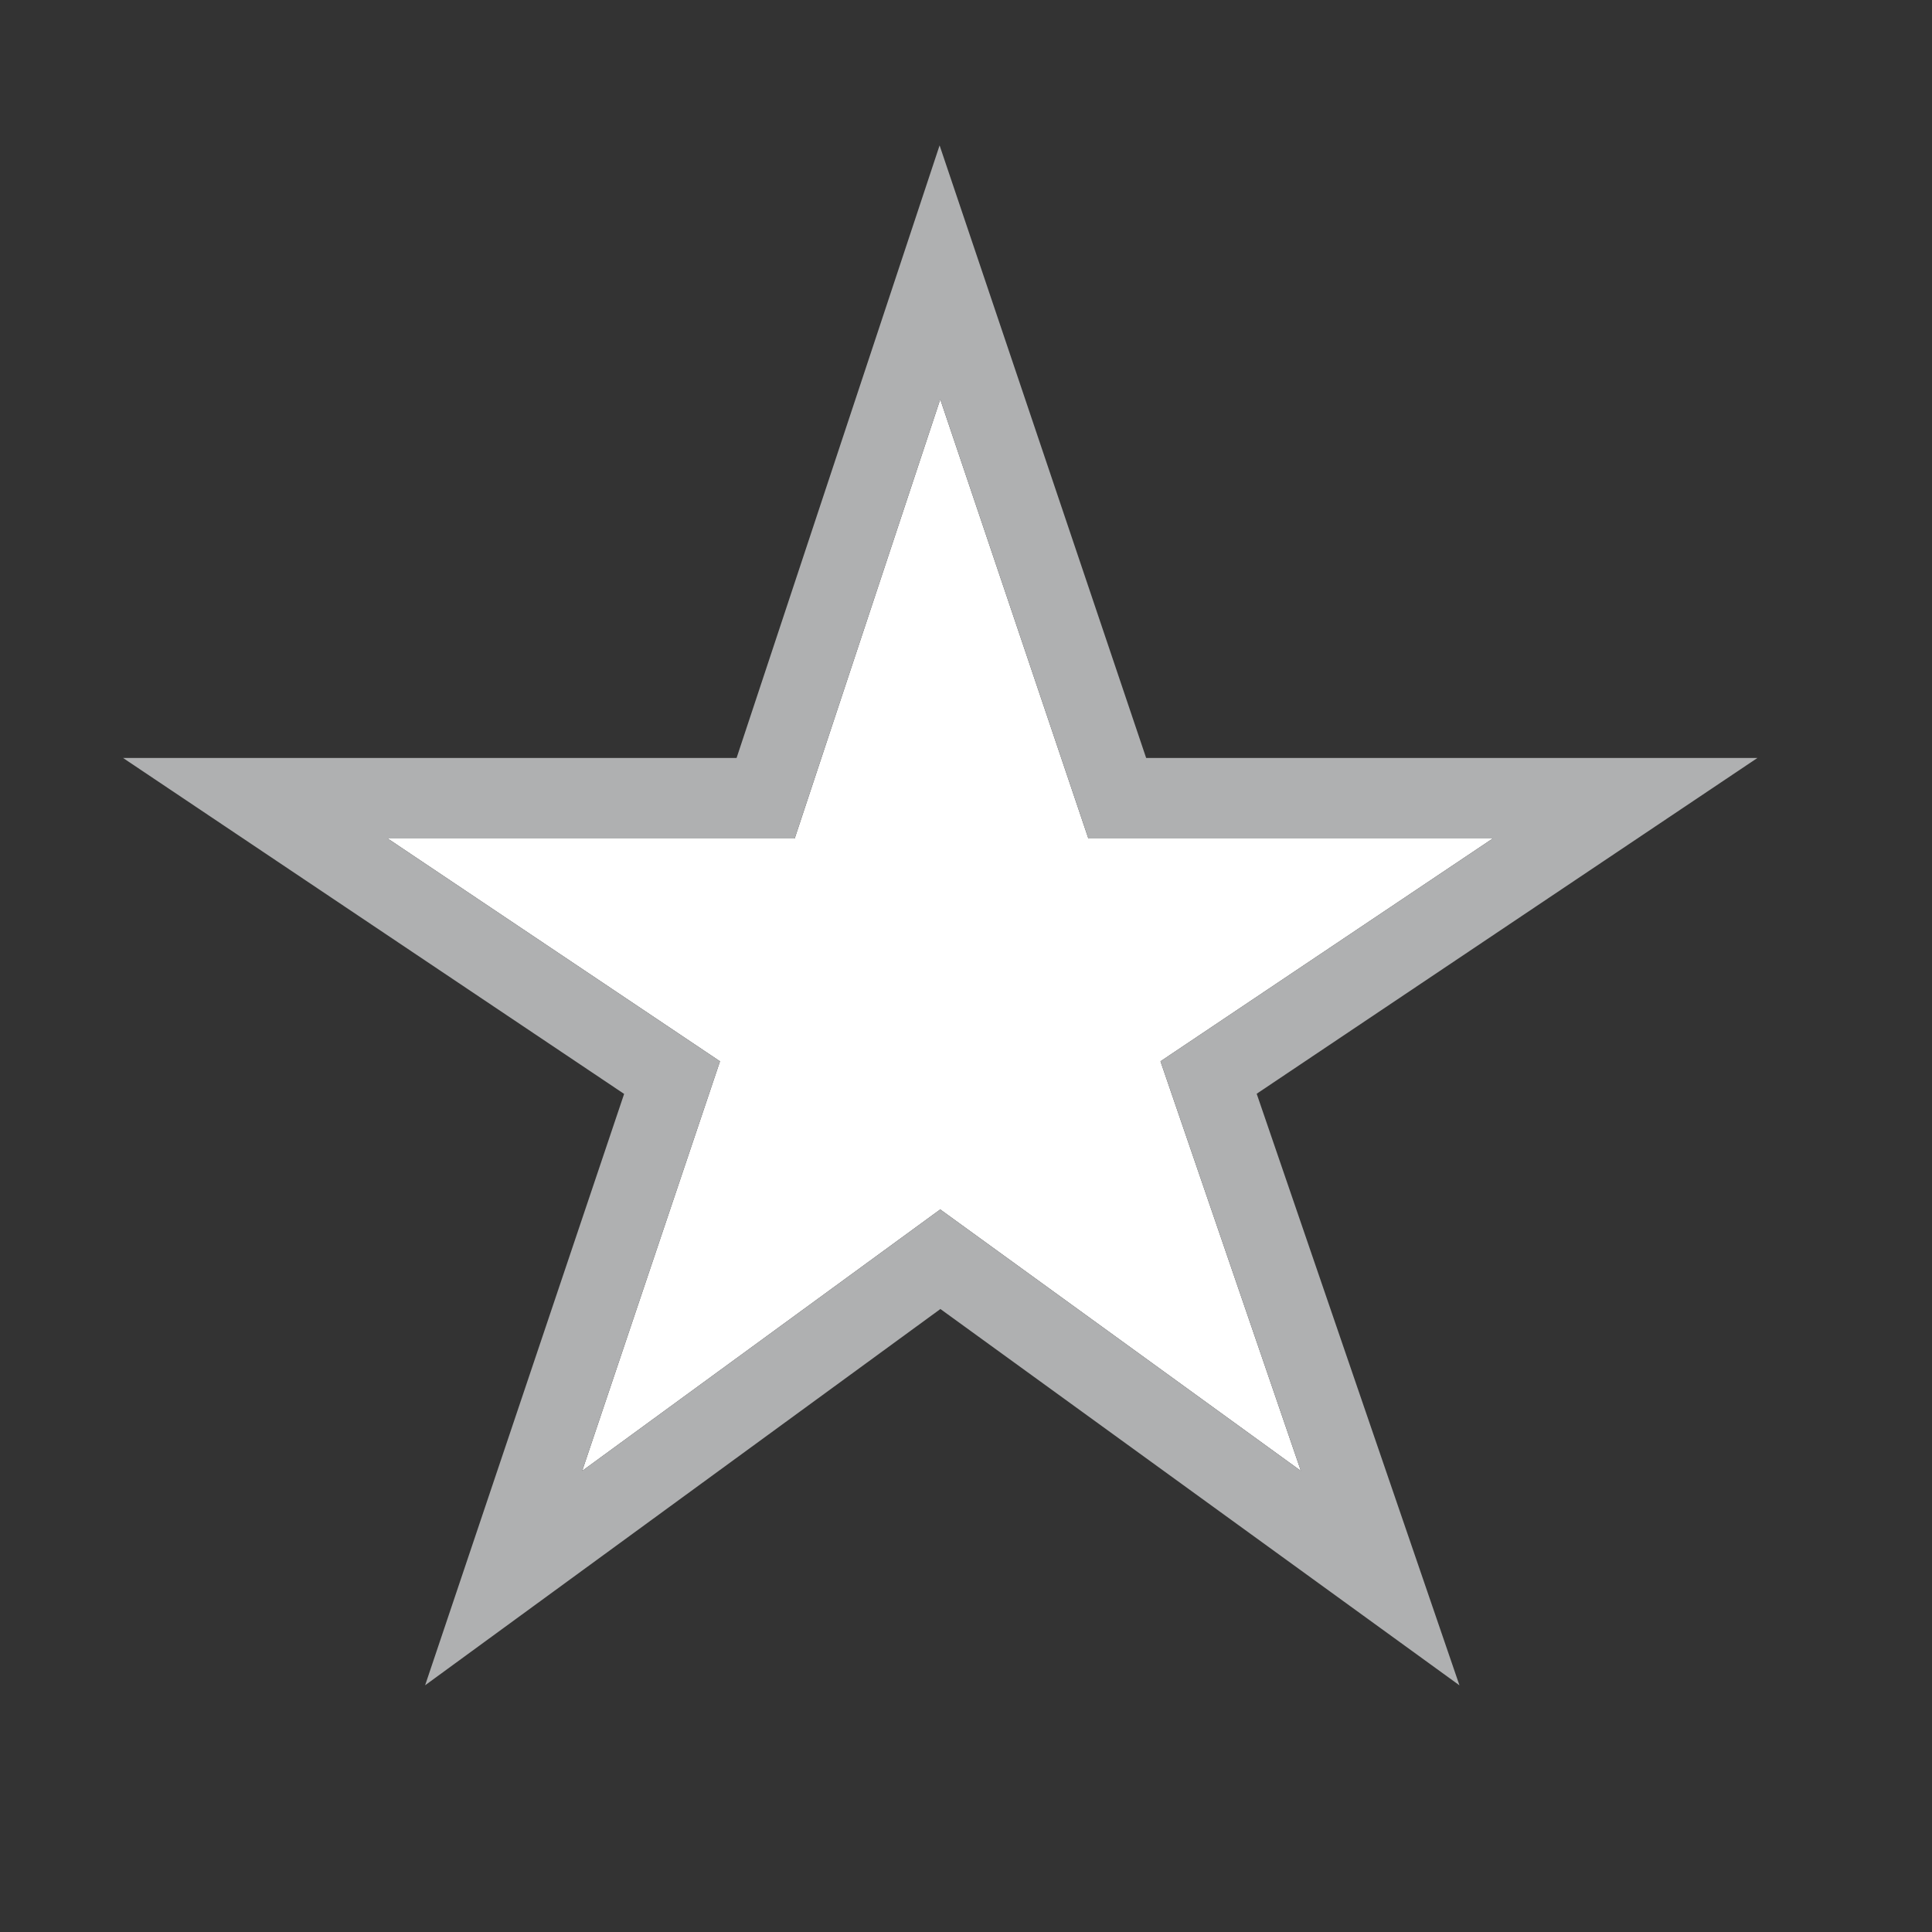<svg width="24" height="24" viewBox="0 0 24 24" fill="none" xmlns="http://www.w3.org/2000/svg">
<rect x="0" y="0" width="24" height="24" fill="#333333" stroke="none"/>
<path d="M7.232 18.272L11.68 15.024L16.16 18.272L14.416 13.184L18.544 10.416H13.52L11.68 4.96L9.872 10.416H4.816L8.944 13.184L7.232 18.272Z" fill="white"/>
<path fill-rule="evenodd" clip-rule="evenodd" d="M5.281 20.935L7.753 13.589L1.529 9.416H9.15L11.672 1.806L14.238 9.416H21.831L15.611 13.587L18.13 20.936L11.682 16.261L5.281 20.935ZM11.68 15.024L16.16 18.272L14.416 13.184L18.544 10.416H13.52L11.68 4.96L9.872 10.416H4.816L8.944 13.184L7.232 18.272L11.68 15.024Z" fill="#AFB0B1"/>
</svg>
